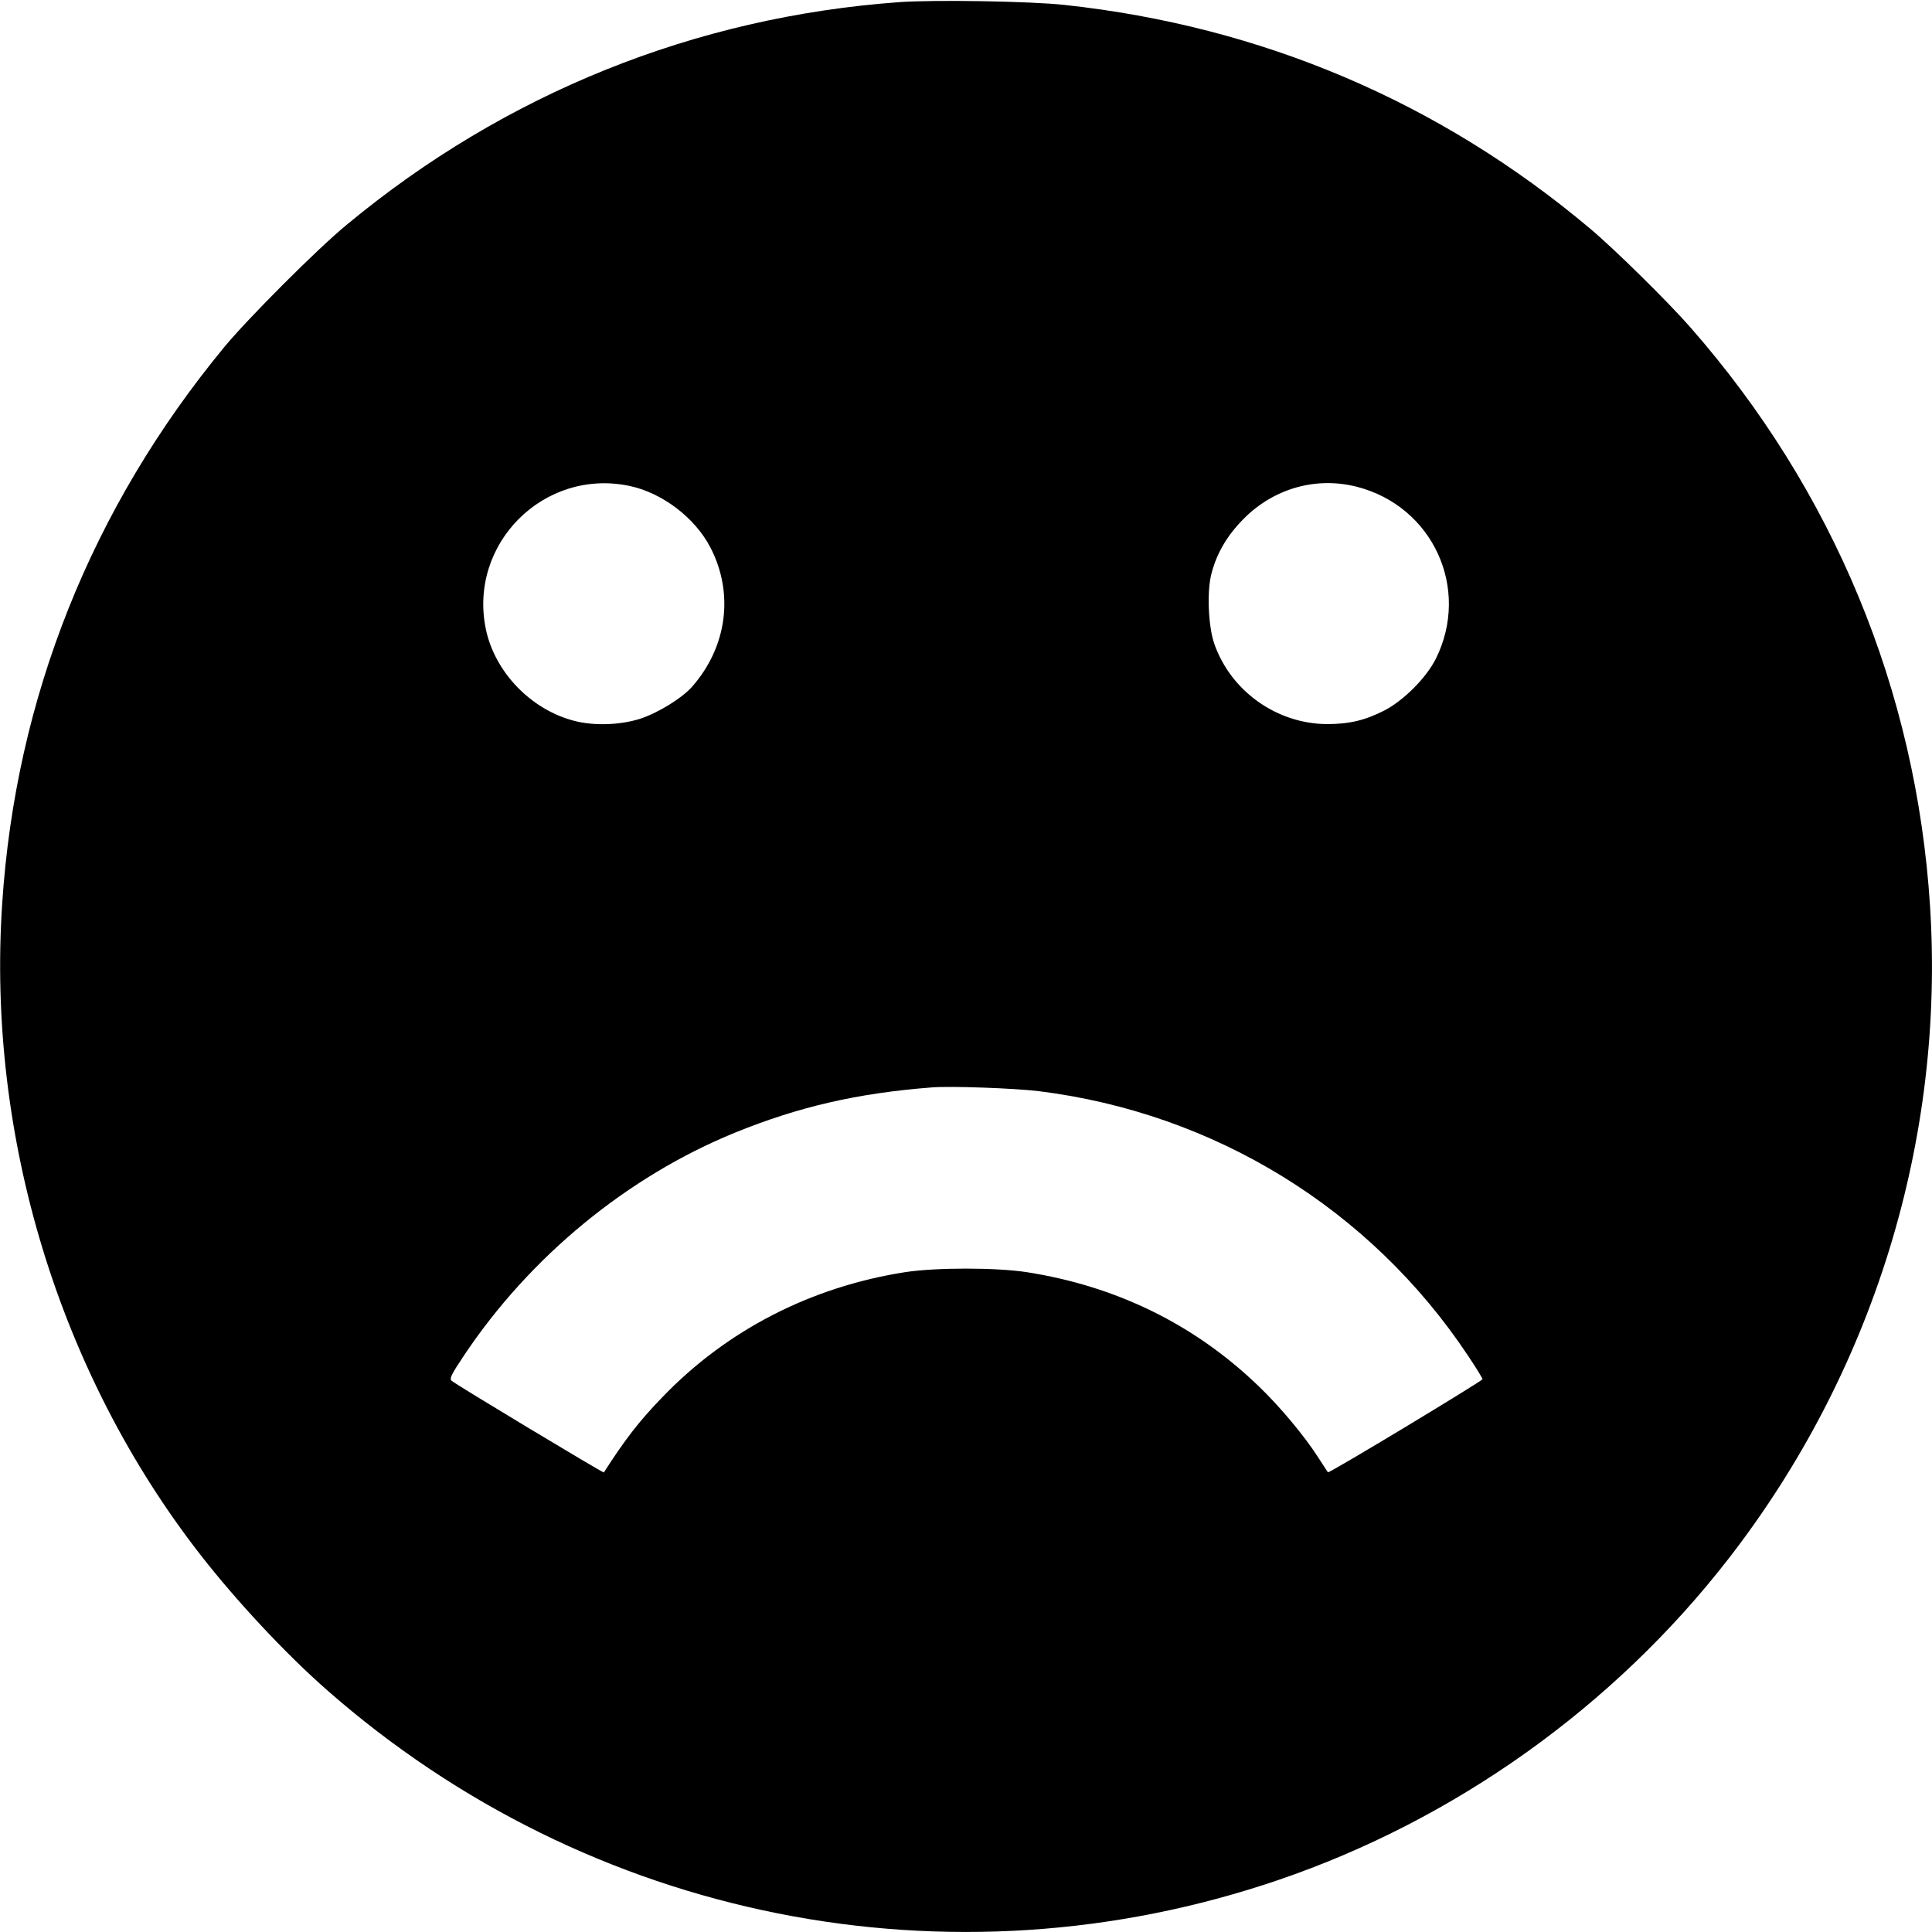 <?xml version="1.0" standalone="no"?>
<!DOCTYPE svg PUBLIC "-//W3C//DTD SVG 20010904//EN" "http://www.w3.org/TR/2001/REC-SVG-20010904/DTD/svg10.dtd">
<svg version="1.0" xmlns="http://www.w3.org/2000/svg" width="980pt" height="980pt" viewBox="0 0 980 980" preserveAspectRatio="xMidYMid meet">
  <defs>
    <style>
      .color {
        fill: currentColor;
      }
    </style>
  </defs>
  <g transform="translate(0,980) scale(0.1,-0.1)" fill="#000000" stroke="none">
    <path class="color" d="
      M4560 9789 c-1035 -75 -1998 -463 -2800 -1128 -150 -123 -501 -475
      -622 -621 -674 -817 -1059 -1781 -1127 -2825 -78 -1179 288 -2380 1006 -3302
      183 -235 434 -504 643 -687 1328 -1166 3158 -1531 4825 -962 895 305 1700 879
      2281 1627 735 946 1100 2126 1024 3314 -70 1094 -491 2109 -1216 2935 -112
      128 -386 398 -509 501 -763 642 -1665 1026 -2665 1134 -174 19 -664 27 -840
      14z m-1366 -2454 c165 -35 330 -160 409 -311 121 -233 86 -504 -92 -707 -52
      -59 -173 -133 -264 -163 -101 -32 -236 -37 -336 -10 -218 57 -400 246 -446
      462 -92 435 294 821 729 729z m3688 -4 c387 -99 578 -518 401 -873 -49 -97
      -162 -210 -259 -261 -99 -51 -180 -70 -294 -70 -254 2 -486 167 -570 406 -31
      87 -39 267 -15 357 27 105 81 196 165 280 154 154 367 213 572 161z m-1612
      -3066 c891 -111 1681 -597 2176 -1341 41 -61 74 -115 74 -120 -1 -9 -779 -479
      -784 -472 -2 1 -23 35 -48 73 -70 110 -197 262 -305 365 -324 312 -720 506
      -1175 577 -155 24 -461 24 -617 0 -479 -75 -906 -295 -1233 -636 -117 -121
      -187 -212 -295 -380 -3 -4 -753 447 -772 465 -12 11 -3 30 61 126 335 503 830
      910 1377 1133 322 131 621 200 996 229 97 8 422 -4 545 -19z" />
  </g>
</svg>
